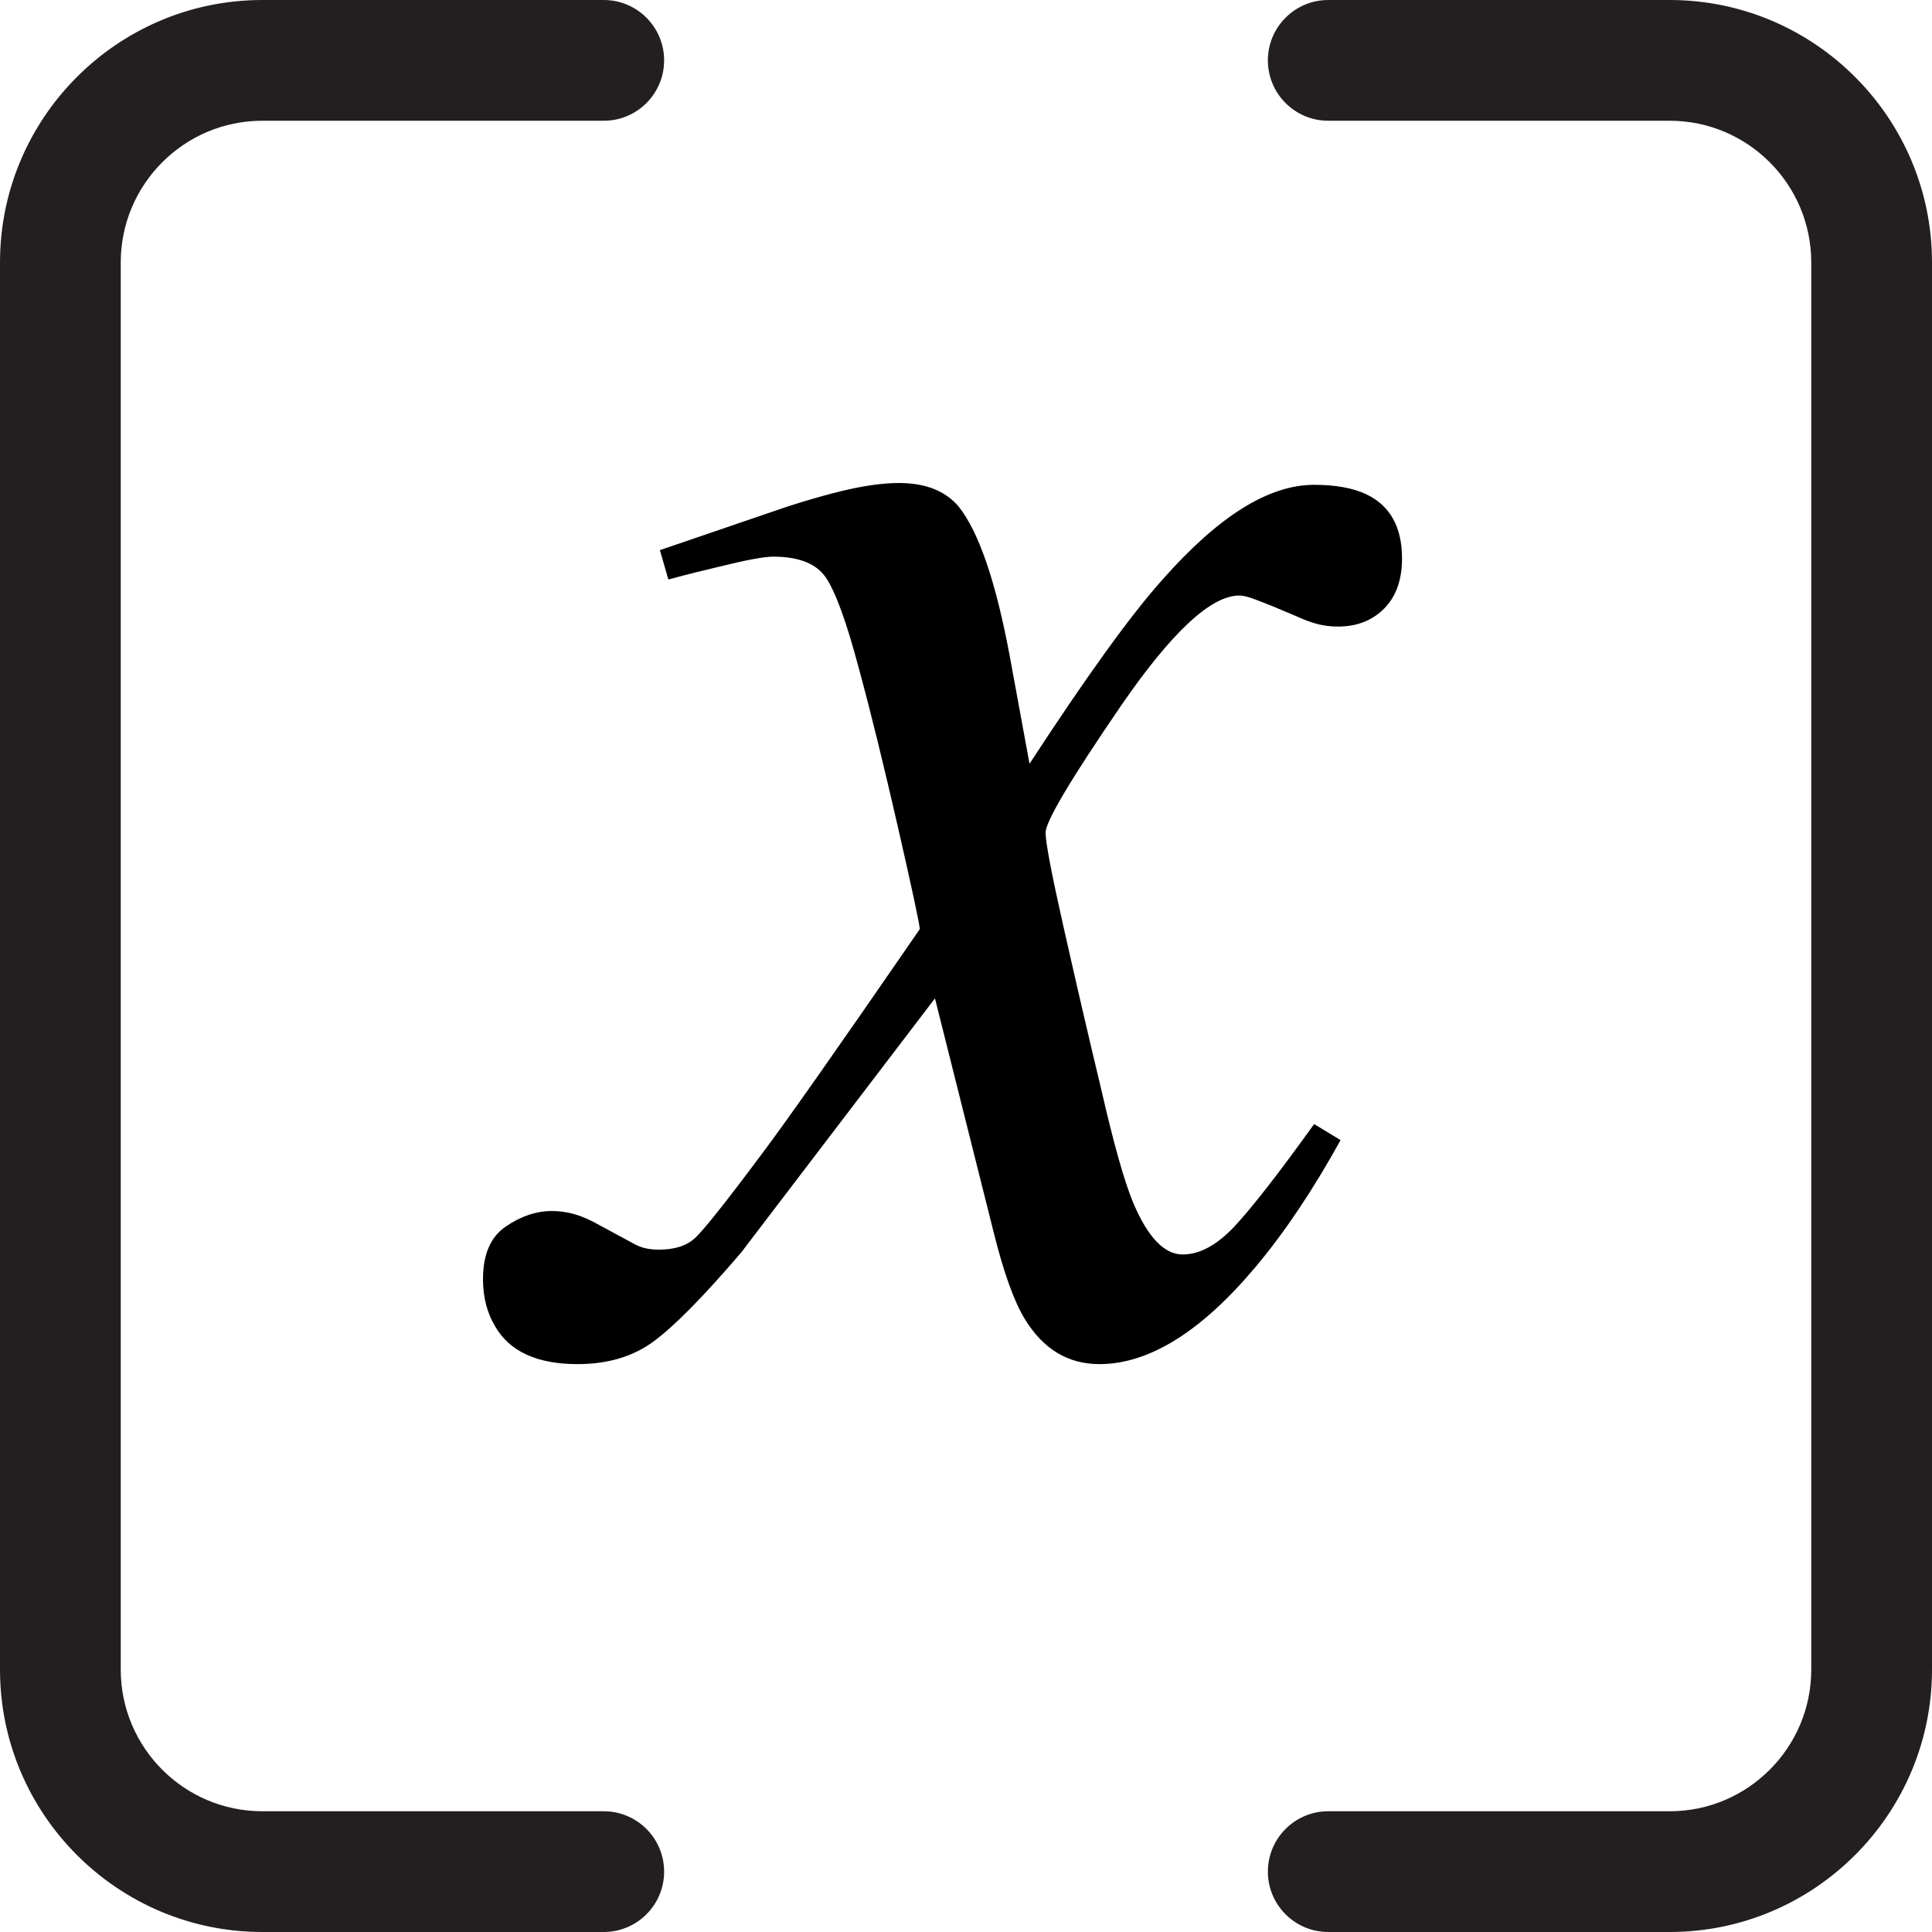 <?xml version="1.0" encoding="iso-8859-1"?>
<!-- Generator: Adobe Illustrator 19.1.0, SVG Export Plug-In . SVG Version: 6.00 Build 0)  -->
<!DOCTYPE svg PUBLIC "-//W3C//DTD SVG 1.1 Tiny//EN" "http://www.w3.org/Graphics/SVG/1.1/DTD/svg11-tiny.dtd">
<svg version="1.1" baseProfile="tiny" id="Layer_1" xmlns="http://www.w3.org/2000/svg" xmlns:xlink="http://www.w3.org/1999/xlink"
	 x="0px" y="0px" viewBox="0 0 16 16" xml:space="preserve">
<path fill="#231F20" d="M13.828,16H11c-0.276,0-0.5-0.224-0.5-0.5S10.724,15,11,15h2.828C14.474,15,15,14.474,15,13.827V2.173
	C15,1.526,14.474,1,13.828,1H11c-0.276,0-0.5-0.224-0.5-0.5S10.724,0,11,0h2.828C15.025,0,16,0.975,16,2.173v11.654
	C16,15.025,15.025,16,13.828,16z"/>
<path fill="#231F20" d="M5,16H2.172C0.975,16,0,15.025,0,13.827V2.173C0,0.975,0.975,0,2.172,0H5c0.276,0,0.5,0.224,0.5,0.5
	S5.276,1,5,1H2.172C1.526,1,1,1.526,1,2.173v11.654C1,14.474,1.526,15,2.172,15H5c0.276,0,0.5,0.224,0.5,0.5S5.276,16,5,16z"/>
<path d="M4.188,10.158c0.125-0.086,0.253-0.129,0.384-0.129c0.062,0,0.125,0.009,0.188,0.027c0.063,0.018,0.13,0.048,0.204,0.09
	l0.274,0.148c0.036,0.021,0.071,0.035,0.105,0.043c0.034,0.008,0.072,0.012,0.114,0.012c0.13,0,0.231-0.032,0.301-0.098
	S6.01,9.958,6.302,9.566c0.193-0.255,0.632-0.879,1.315-1.871c0-0.036-0.06-0.316-0.18-0.842c-0.12-0.524-0.229-0.969-0.329-1.335
	C7.009,5.148,6.92,4.904,6.842,4.787C6.764,4.669,6.618,4.61,6.404,4.61c-0.073,0-0.217,0.026-0.431,0.079
	C5.837,4.721,5.691,4.757,5.535,4.799l-0.07-0.243l0.869-0.297C6.558,4.18,6.765,4.117,6.956,4.07S7.309,4,7.445,4
	c0.219,0,0.384,0.065,0.494,0.195c0.167,0.209,0.308,0.622,0.423,1.237l0.164,0.893c0.47-0.72,0.835-1.227,1.096-1.519
	c0.235-0.267,0.457-0.465,0.666-0.596c0.209-0.13,0.407-0.195,0.595-0.195c0.177,0,0.321,0.026,0.431,0.078
	c0.198,0.094,0.297,0.271,0.297,0.532c0,0.178-0.05,0.316-0.148,0.415c-0.1,0.1-0.227,0.149-0.384,0.149
	c-0.058,0-0.112-0.007-0.165-0.02c-0.052-0.014-0.107-0.033-0.165-0.06l-0.204-0.086C10.488,5,10.433,4.978,10.381,4.959
	c-0.052-0.019-0.091-0.027-0.118-0.027c-0.235,0-0.561,0.305-0.979,0.912C8.868,6.452,8.659,6.803,8.659,6.896
	c0,0.079,0.048,0.333,0.145,0.764s0.202,0.887,0.317,1.366C9.225,9.48,9.314,9.794,9.387,9.966c0.12,0.282,0.256,0.423,0.407,0.423
	c0.141,0,0.285-0.078,0.431-0.234c0.146-0.157,0.365-0.438,0.658-0.846l0.219,0.133c-0.225,0.407-0.457,0.755-0.697,1.042
	c-0.454,0.543-0.888,0.813-1.3,0.813c-0.261,0-0.467-0.125-0.619-0.375c-0.089-0.146-0.175-0.387-0.258-0.721L7.743,8.268
	l-1.605,2.105c-0.313,0.366-0.555,0.611-0.725,0.736c-0.169,0.125-0.379,0.188-0.63,0.188c-0.334,0-0.562-0.104-0.682-0.312
	C4.034,10.874,4,10.744,4,10.593C4,10.389,4.062,10.244,4.188,10.158z"/>
</svg>
